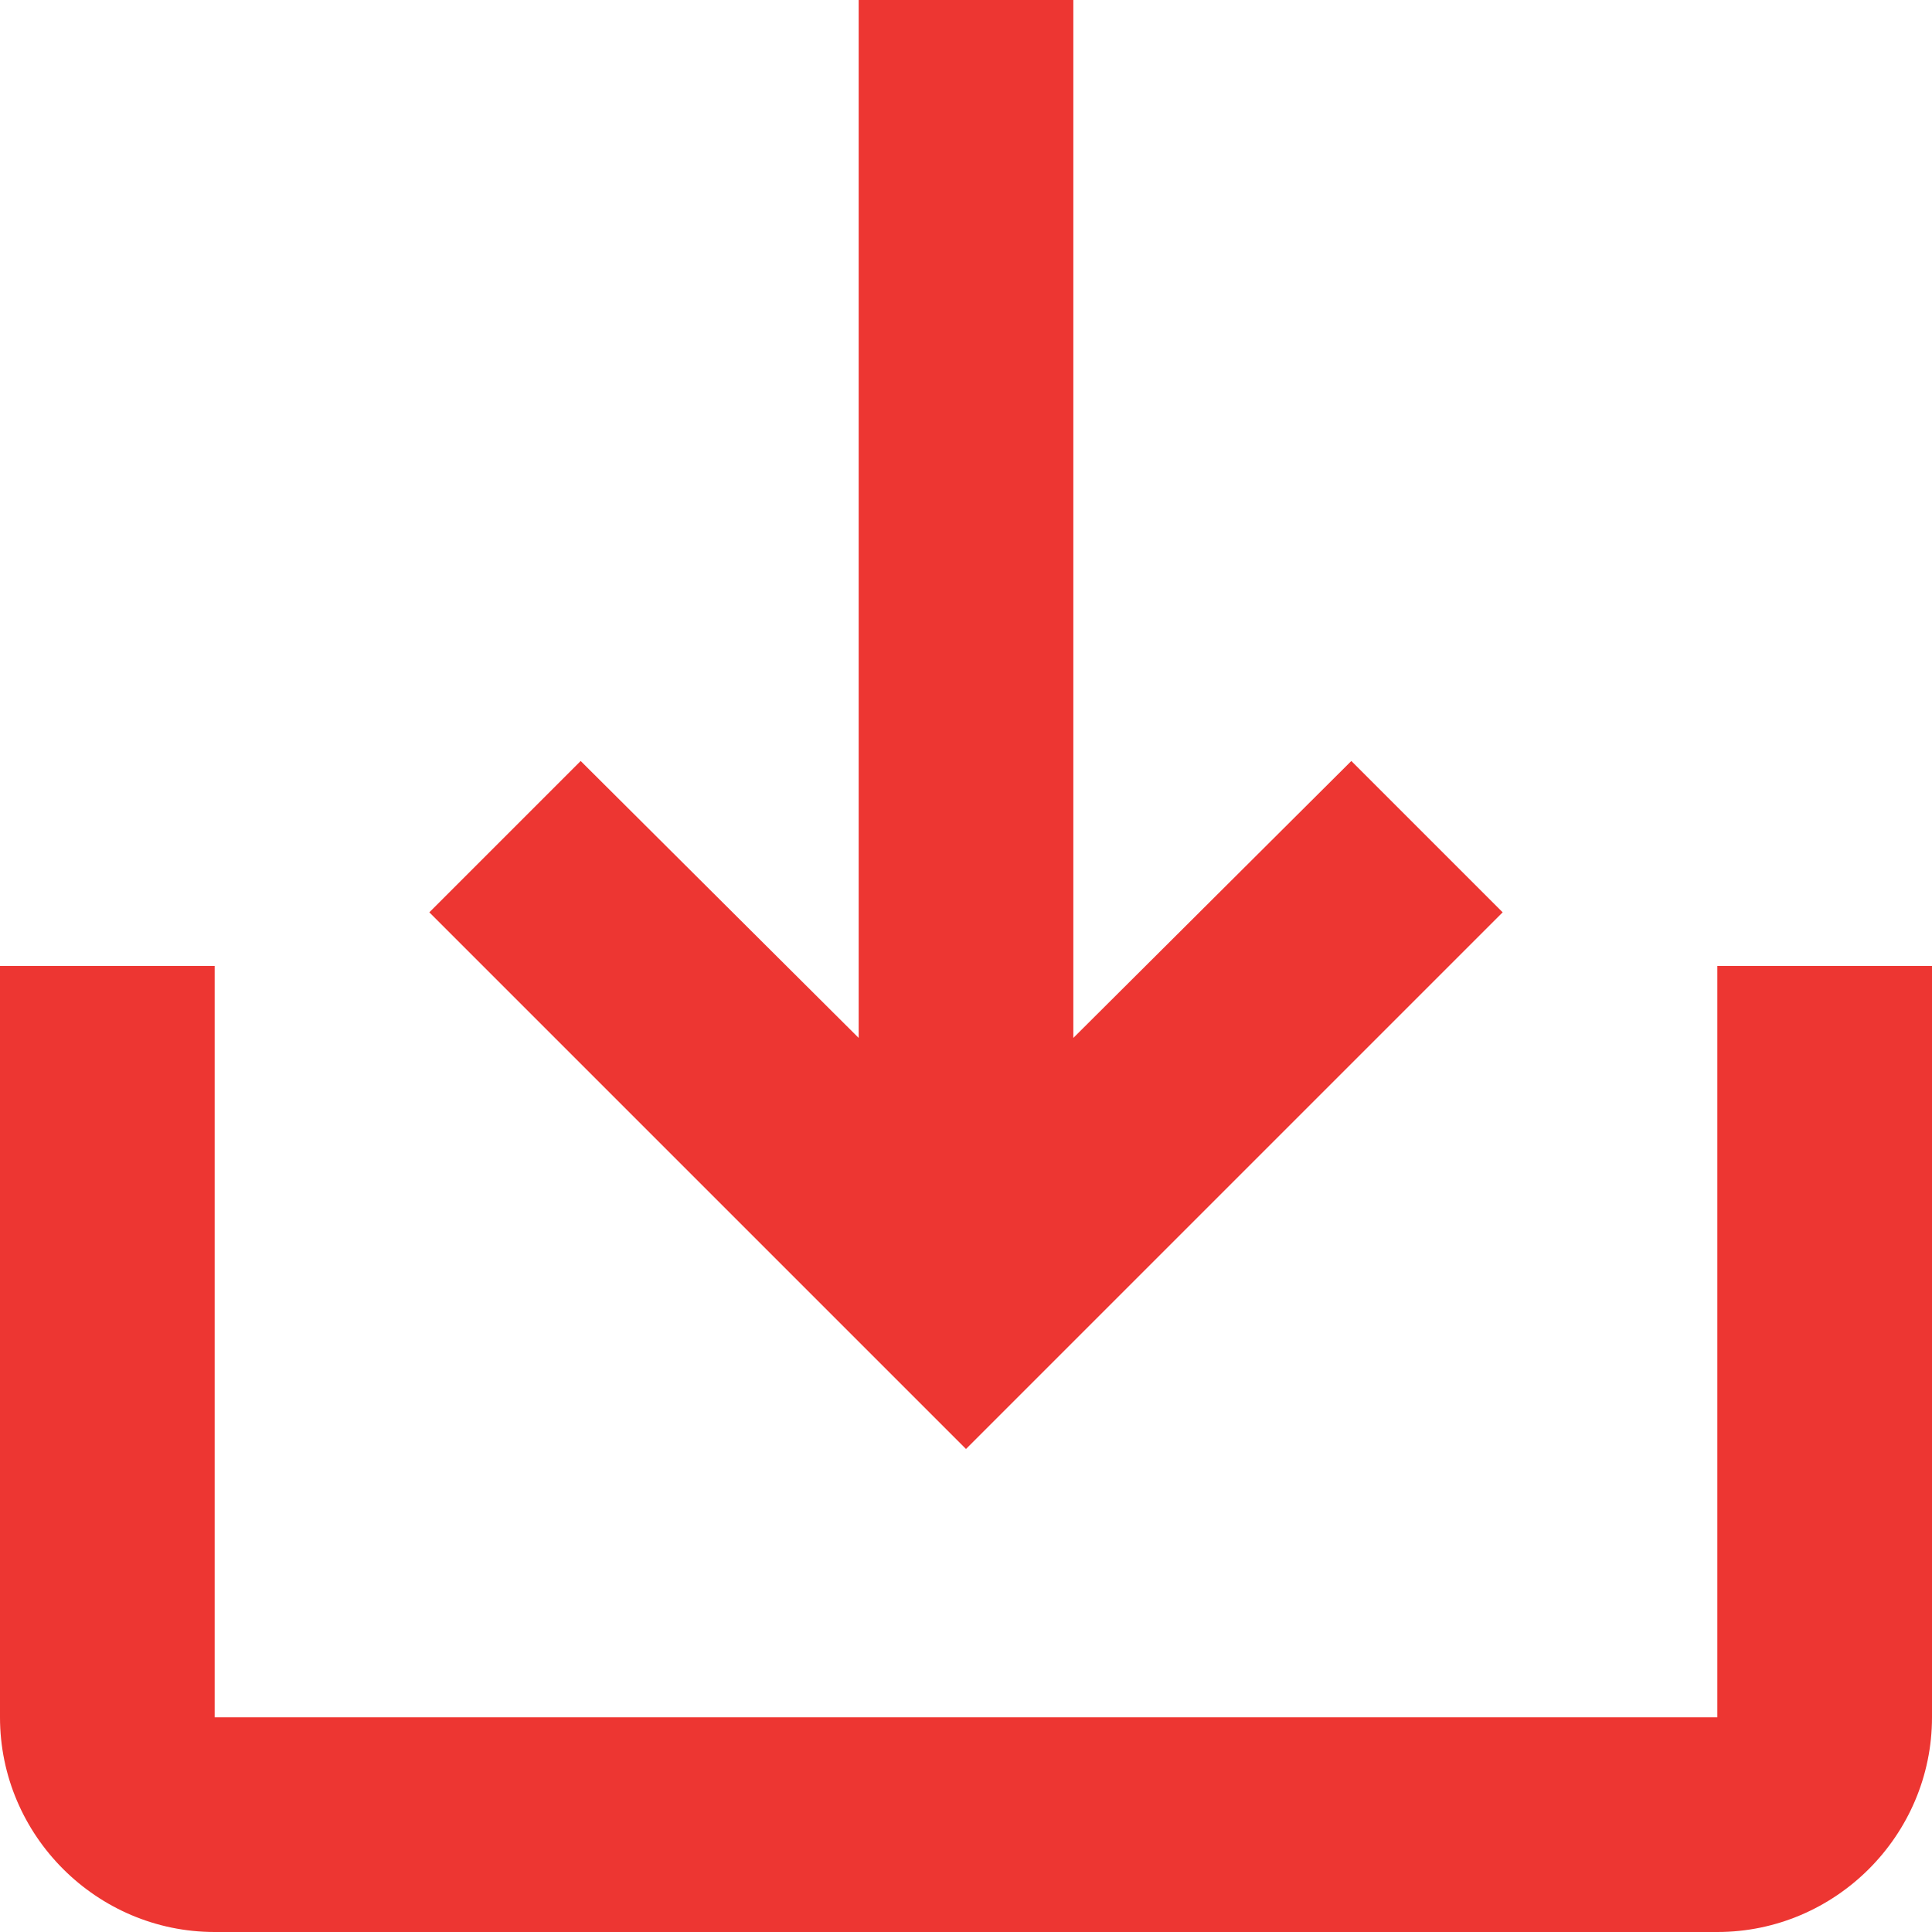 <svg width="18" height="18" viewBox="0 0 18 18" fill="none" xmlns="http://www.w3.org/2000/svg">
<path fill-rule="evenodd" clip-rule="evenodd" d="M12.59 7.09L10 9.67V0H8V9.67L5.41 7.09L4 8.5L9 13.5L14 8.5L12.59 7.09ZM16 16V9H18V16C18 17.1 17.1 18 16 18H2C0.9 18 0 17.1 0 16V9H2V16H16Z" fill="#ED3632"/>
</svg>
